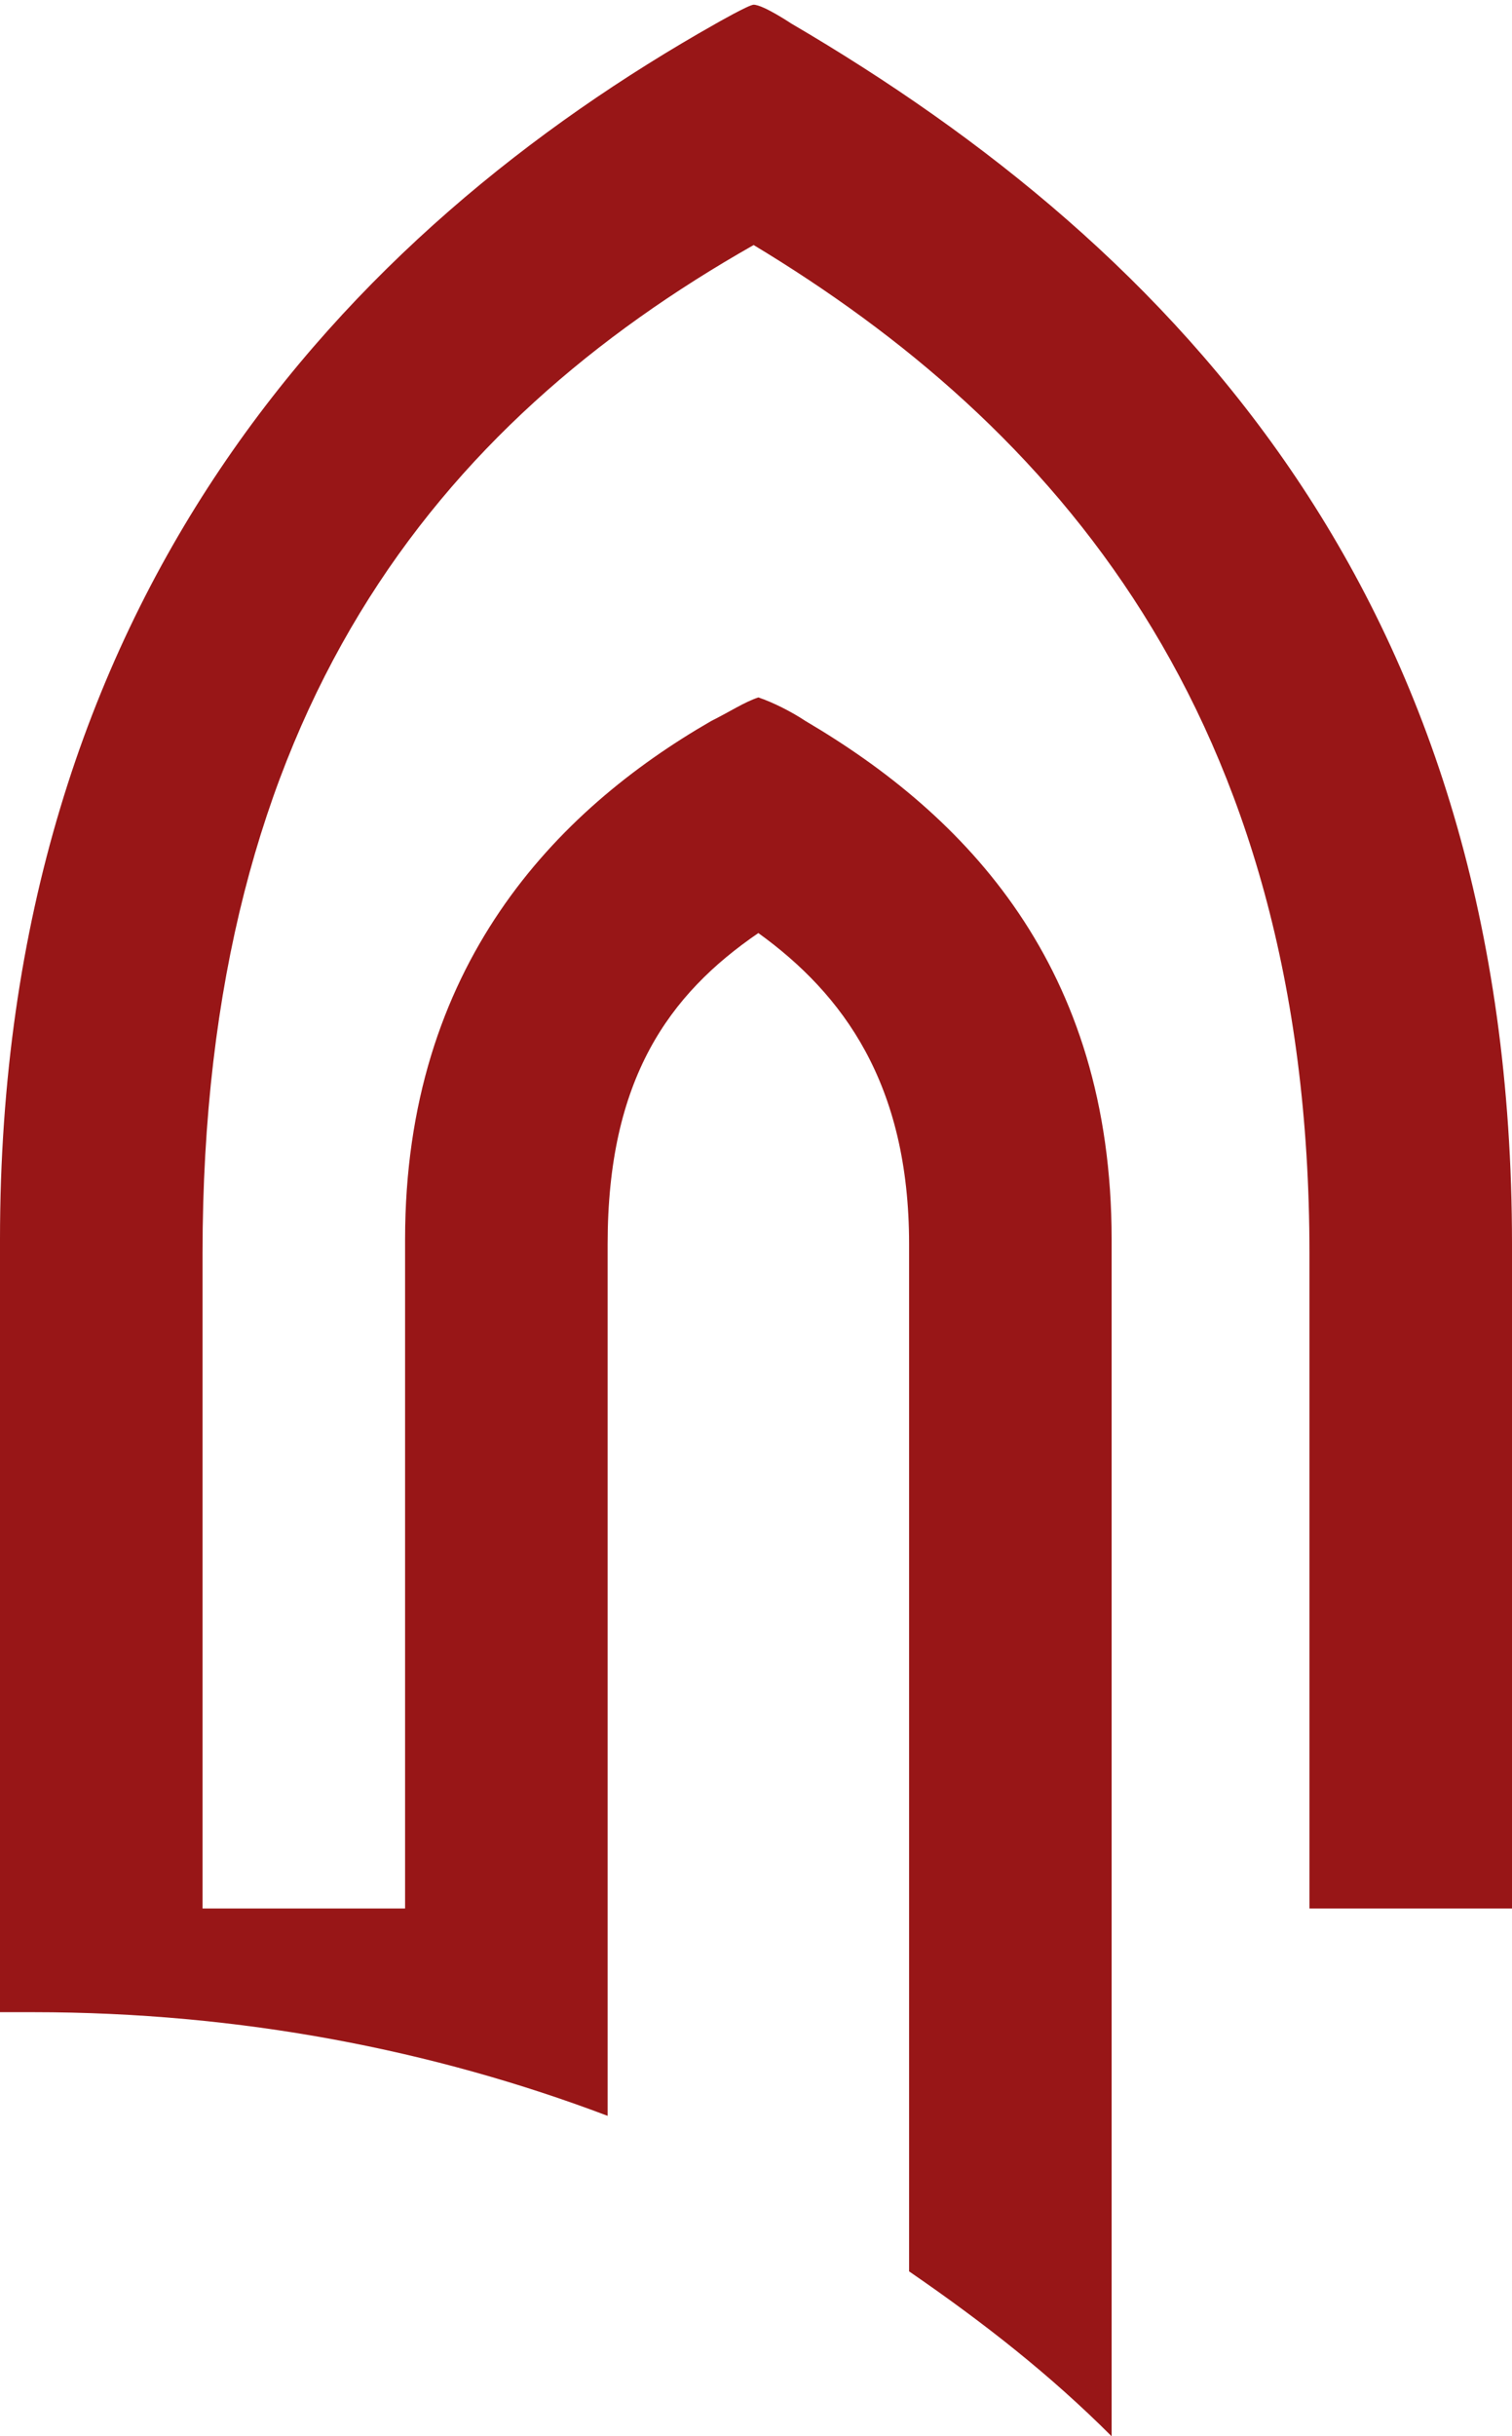 <?xml version="1.0" encoding="utf-8"?>
<!-- Generator: Adobe Illustrator 27.0.0, SVG Export Plug-In . SVG Version: 6.00 Build 0)  -->
<svg version="1.1" id="Layer_1" xmlns="http://www.w3.org/2000/svg" xmlns:xlink="http://www.w3.org/1999/xlink" x="0px" y="0px"
	 viewBox="0 0 32.1 51.7" style="enable-background:new 0 0 32.1 51.7;" xml:space="preserve">
<style type="text/css">
	.st0{fill:#981617;}
</style>
<path class="st0" d="M0,40.4v2.3c0.2,0,0.5,0,0.7,0c4.4,0,8.5,0.8,12.2,2.2V26.4c0-3.5,1.3-5.3,3.2-6.6c1.8,1.3,3.2,3.2,3.2,6.6
	v21.8c1.6,1.1,3,2.2,4.3,3.5V26.3c0-5.8-3.1-9-6.5-11c-0.3-0.2-0.7-0.4-1-0.5c-0.3,0.1-0.6,0.3-1,0.5c-3.3,1.9-6.5,5.2-6.5,11v14.2
	H4.3V26.6C4.3,15.1,9.3,9,16,5.2c6.3,3.8,11.8,9.9,11.8,21.4v13.9h4.3V26.4c0-13.6-7.1-21.1-15.3-25.9c0,0-0.6-0.4-0.8-0.4
	c-0.1,0-0.8,0.4-0.8,0.4C7.4,4.9,0,12.7,0,26.3V40.4z"/>
</svg>
